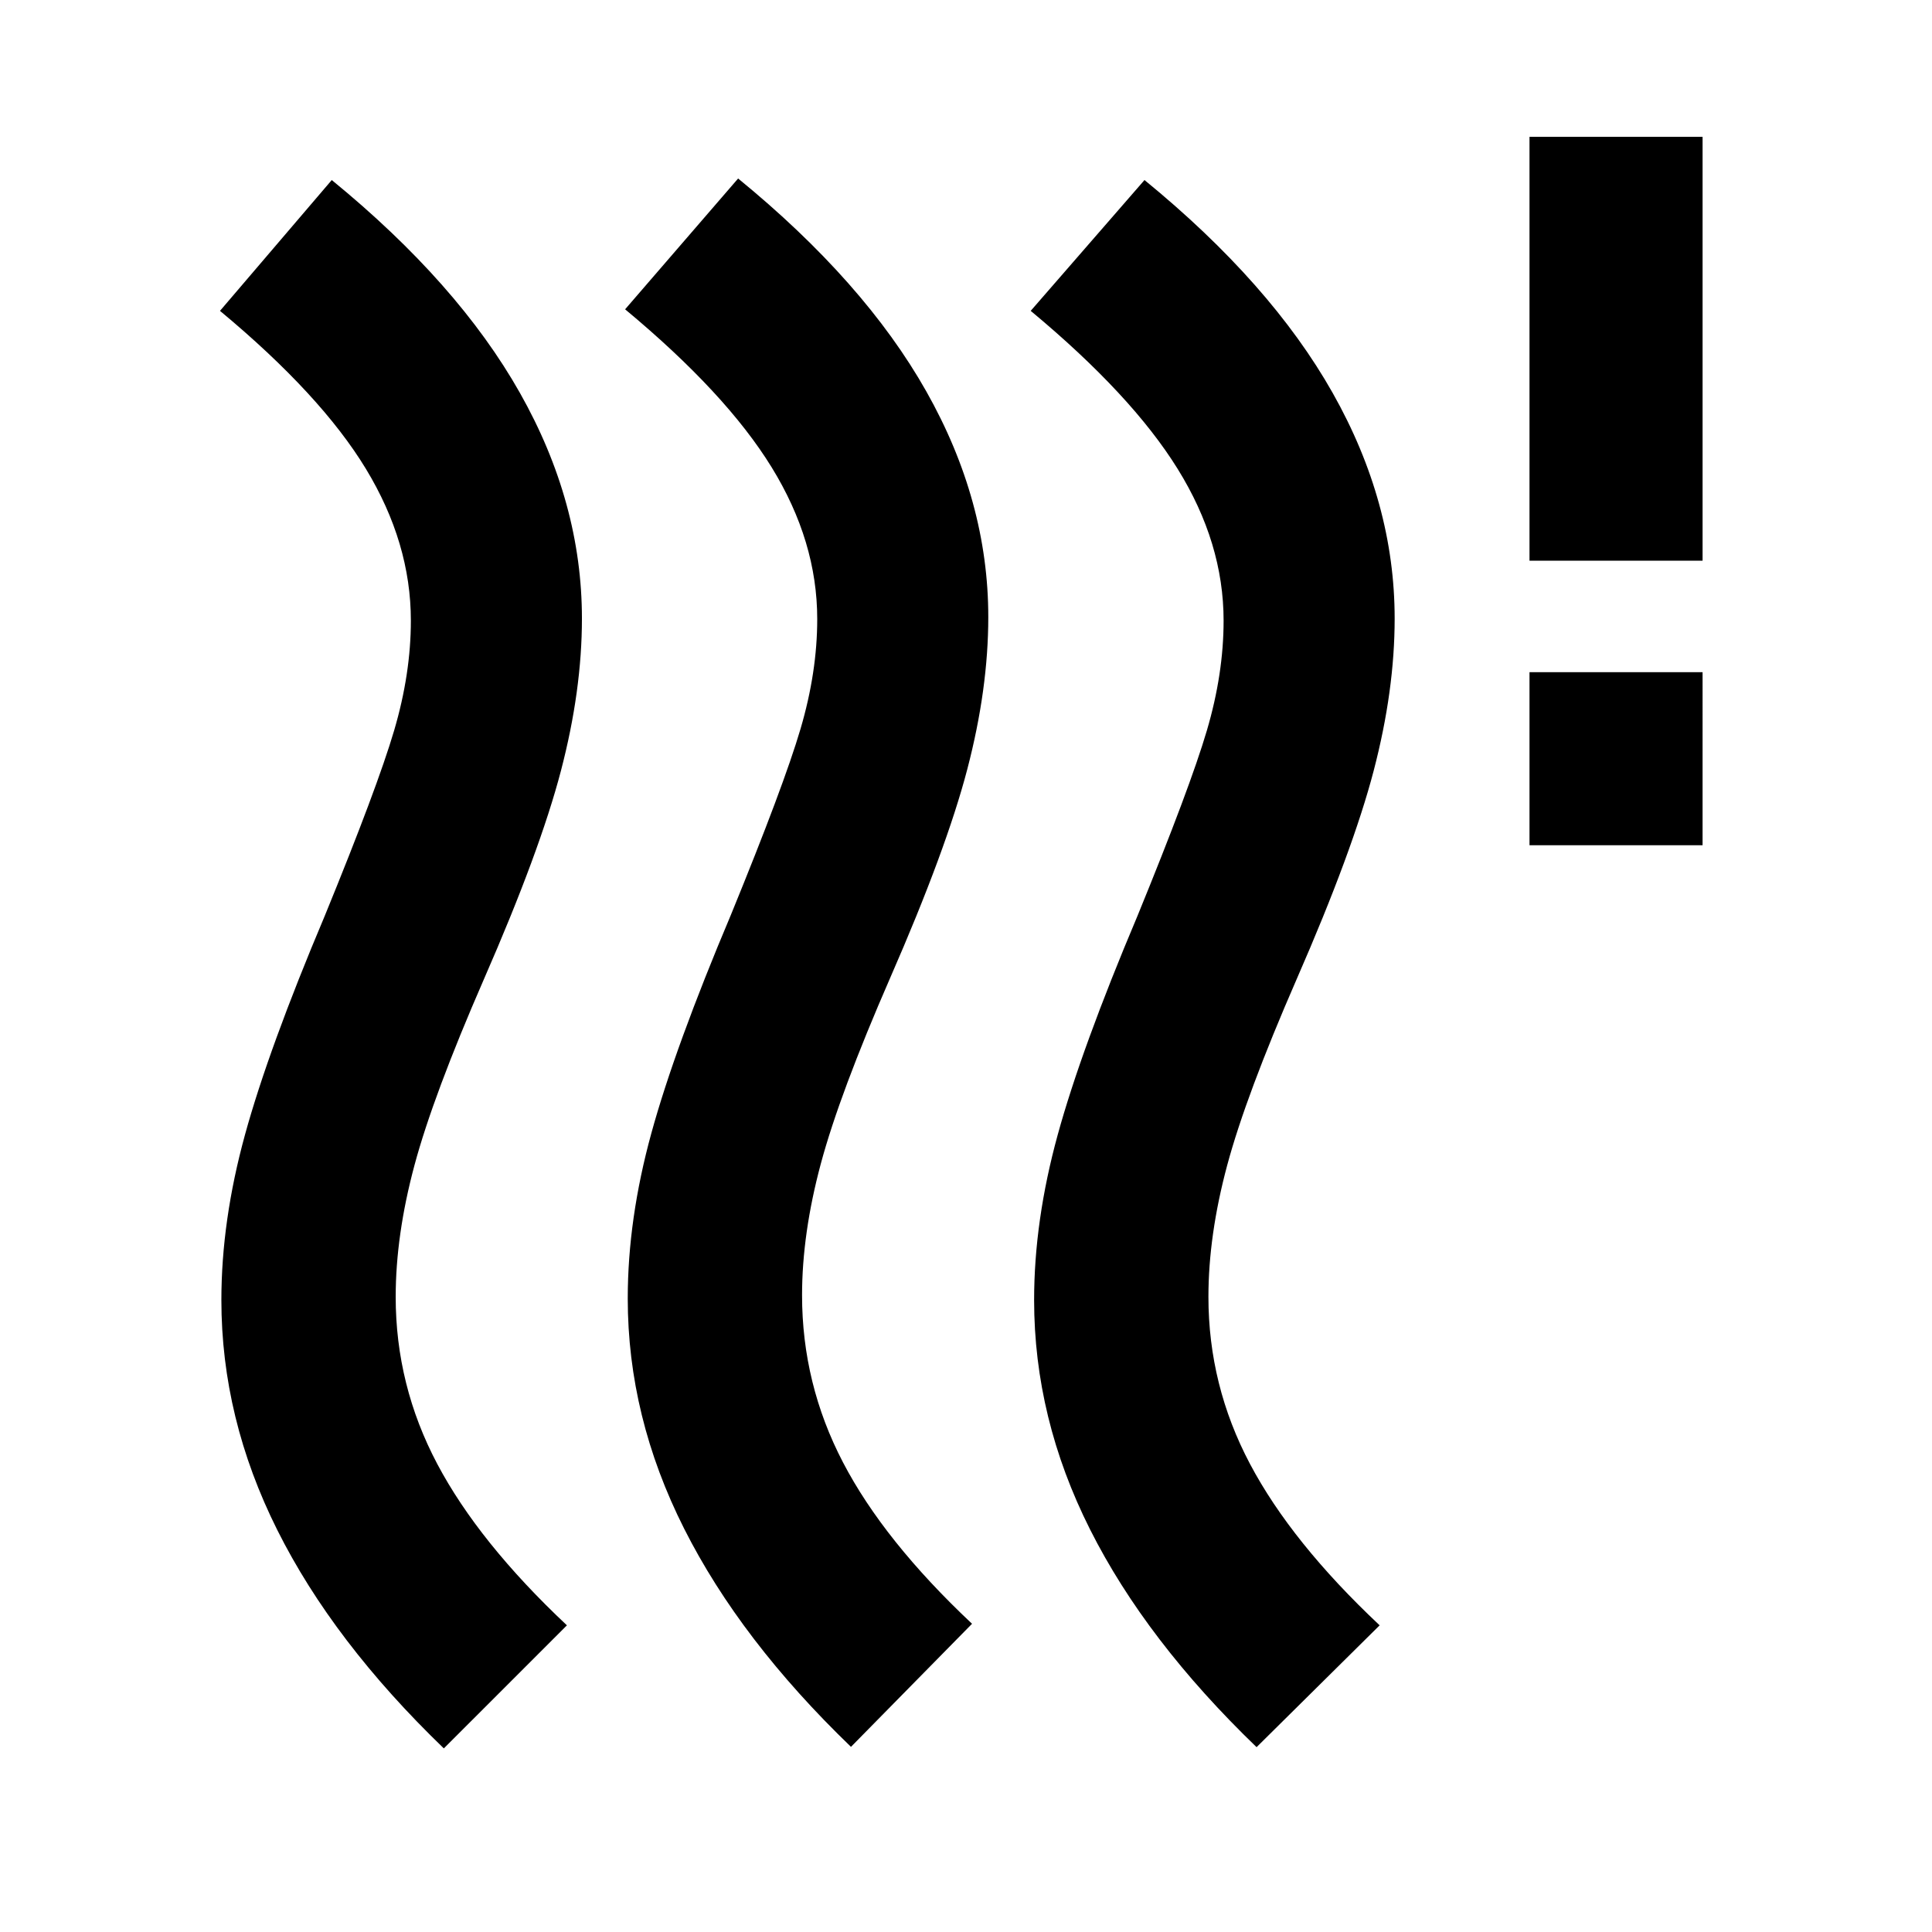 <svg xmlns="http://www.w3.org/2000/svg" height="24" viewBox="0 -960 960 960" width="24"><path d="M398.538-316.385q0 44 20.346 83.038 20.346 39.039 64.115 80.192l-60.153 61.153q-54.922-52.922-82.922-108.461-28-55.538-28-114.307 0-39.461 11.731-82.153 11.73-42.692 39.576-108.615 26.231-64.077 34.539-92.269 8.308-28.193 8.308-54.577 0-38.616-22.654-75.423-22.654-36.808-72.808-78.5l56.153-64.999q62.692 51.23 93.5 105.769 30.807 54.538 30.807 112.153 0 35.692-10.423 75.576-10.423 39.885-38.269 103.577-25.231 57.846-34.538 92.538-9.308 34.693-9.308 65.308Zm-201.923.769q0 44 20.654 83.039 20.654 39.038 64.423 80.192l-61.153 61.152q-54.923-52.922-82.73-108.46Q110.001-255.231 110.001-314q0-39.462 11.731-82.154 11.731-42.692 39.577-108.615 26.231-64.077 34.538-92.269 8.308-28.192 8.308-54.577 0-38.615-22.346-75.423t-72.5-78.5l55.538-64.999q62.692 51.231 93.499 105.769 30.808 54.538 30.808 112.153 0 35.692-10.423 75.577-10.424 39.884-38.27 103.576-25.23 57.846-34.538 92.539-9.308 34.692-9.308 65.307Zm403.845 0q0 44 20.654 83.039 20.654 39.038 64.423 80.192l-61.153 60.537Q569.461-144.77 541.654-200 513.846-255.231 513.846-314q0-39.462 11.731-82.154 11.731-42.692 39.577-108.615 26.231-64.077 34.538-92.269Q608-625.23 608-651.615q0-38.615-22.846-75.423t-73-78.5l56.538-64.999q62.692 51.231 93.499 105.769 30.808 54.538 30.808 112.153 0 35.692-10.423 75.577-10.424 39.884-38.27 103.576-25.23 57.846-34.538 92.539-9.308 34.692-9.308 65.307ZM760-540v-85.999h85.999V-540H760Zm0-141.384v-210.615h85.999v210.615H760Z"/></svg>